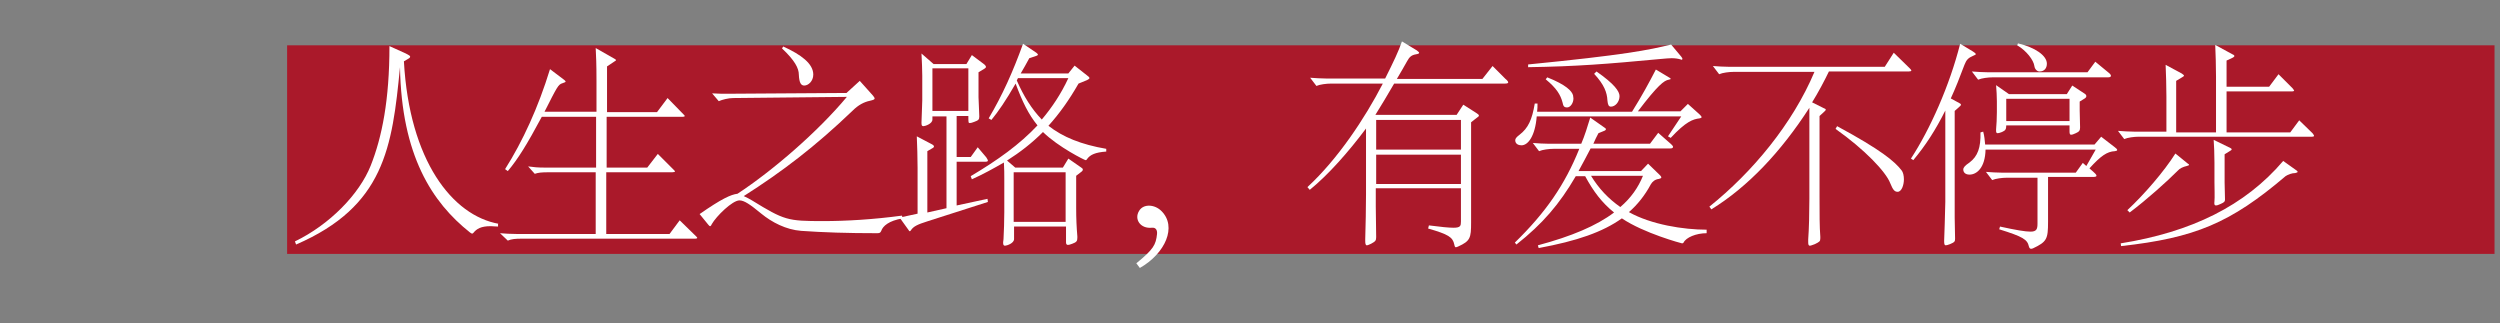 <?xml version="1.0" encoding="utf-8"?>
<!-- Generator: Adobe Illustrator 17.0.0, SVG Export Plug-In . SVG Version: 6.00 Build 0)  -->
<!DOCTYPE svg PUBLIC "-//W3C//DTD SVG 1.1//EN" "http://www.w3.org/Graphics/SVG/1.1/DTD/svg11.dtd">
<svg version="1.1" id="Layer_1" xmlns="http://www.w3.org/2000/svg" xmlns:xlink="http://www.w3.org/1999/xlink" x="0px" y="0px"
	 width="640px" height="82.8px" viewBox="0 0 640 82.8" style="enable-background:new 0 0 640 82.8;" xml:space="preserve">
<rect x="0" y="0" width="640" height="82.8" fill="#808080" stroke="none"/>
<style type="text/css">
	.st0{fill-rule:evenodd;clip-rule:evenodd;fill:#AA192A;}
	.st1{fill:#FFFFFF;}
	.st2{fill:none;}
</style>
<g id="page-6-title.svg">
	<rect x="73.5" y="11.6" class="st0" width="565.1" height="53.4"/>
	<path class="st1" d="M127.7,57.3c-11.9-2.1-22.9-16.2-24.3-41.6c1.4-0.8,1.6-0.9,1.6-1.2c0-0.2-0.3-0.4-1.1-0.8l-4.2-1.9
		c0,13.8-1.9,23.3-4.8,30.6C92,49.7,84.4,57.5,75.5,61.8l0.3,0.8c22.6-9.8,24.6-24.8,26.6-45.4c0.4,22.6,8.2,34.6,17.9,42.3
		c0.3,0.2,0.4,0.3,0.6,0.3c0.1,0,0.2-0.1,0.3-0.2c0.8-1,1.9-1.7,4.4-1.7c0.6,0,1.2,0.1,1.9,0.1V57.3z"/>
	<path class="st1" d="M174,56.4l-2.6,3.5h-16.2V44.1h16.9c0.4,0,0.7-0.1,0.7-0.2c0-0.1-0.1-0.2-0.3-0.4l-4.1-4.1l-2.7,3.5h-10.4v-13
		h19.4c0.4,0,0.6-0.1,0.6-0.2c0-0.1-0.1-0.2-0.3-0.4l-4.1-4.2l-2.7,3.6h-12.8V17l1.8-1.2c0.3-0.2,0.5-0.3,0.5-0.4
		c0-0.1-0.1-0.2-0.3-0.3l-4.9-2.8c0.1,2.2,0.2,3.9,0.2,8.3v8h-13.3c3.2-6.3,3.5-7,4.6-7.3c0.6-0.2,0.8-0.3,0.8-0.4
		c0-0.1-0.1-0.2-0.3-0.4l-3.7-2.8c-3,9.8-7,18.5-11.5,25.6l0.7,0.5c2.6-3.1,4.9-6.8,8.7-13.9h13.9v13h-13.3c-1.6,0-2.7-0.1-4.1-0.3
		l1.7,1.9c0.9-0.3,1.6-0.4,3.6-0.4h12v15.8h-20.2c-1.7,0-2.9-0.1-4.3-0.2l2,1.9c0.9-0.4,1.9-0.5,3.5-0.5h44.4c0.4,0,0.6-0.1,0.6-0.2
		c0-0.1-0.1-0.2-0.3-0.4L174,56.4z"/>
	<path class="st1" d="M230.9,55.2c-7.4,1-14.4,1.4-20.2,1.4c-9.1,0-9.9-0.2-18.2-5.3c-0.7-0.4-1.2-0.7-2.1-1.1
		c9.9-6.3,18.3-12.7,27.9-21.9c1.4-1.4,2.9-2.2,4.4-2.5c0.8-0.2,1.2-0.3,1.2-0.6c0-0.2-0.2-0.4-0.4-0.7l-3.4-3.8l-3.4,3.1l-30.3,0.2
		c-1.3,0-2.7,0-4.1-0.1l1.7,2c0.9-0.4,2.5-0.8,3.7-0.8l29.1-0.3c-7.4,8.9-19,18.9-28,24.8c-1.7,0.2-4.1,1.3-9.7,5.2l2.2,2.7
		c0.2,0.2,0.3,0.4,0.5,0.4c0.1,0,0.3-0.2,0.4-0.5c1.2-2.1,5.3-6.1,7.1-6.1c1.2,0,2.7,1,5.6,3.4c2.7,2.2,6.3,4.1,10.2,4.4
		c5.7,0.4,11.8,0.6,19.5,0.6c0.7,0,0.8-0.2,1-0.6c0.4-1.2,1.9-2.6,5.5-3.2L230.9,55.2z M200.2,12.4c3.3,3.1,4.3,5.1,4.3,6.7
		c0.1,2.2,0.6,2.8,1.4,2.8c1,0,2.3-1.1,2.3-2.8c0-2.8-3.1-5.1-7.7-7.2L200.2,12.4z"/>
	<path class="st1" d="M238.7,28.4V17.5h9.2v10.9H238.7z M252.8,50.9l-7.9,1.7V41.4h7.4c0.4,0,0.6-0.1,0.6-0.3c0-0.2-0.2-0.4-0.4-0.8
		l-2.2-2.6l-1.8,2.5h-3.6V29.7h3c0,1.7,0,1.8,0.4,1.8c0.2,0,0.6-0.1,1.1-0.3c1.1-0.4,1.3-0.6,1.3-1.4c0-0.8-0.2-4.2-0.2-4.9v-6.4
		l1.5-0.9c0.3-0.2,0.4-0.3,0.4-0.5c0-0.2-0.2-0.4-0.4-0.6l-3.2-2.4l-1.4,2.3h-8.4l-3.1-2.7c0.1,1.7,0.2,4.4,0.2,5.7v6.3
		c0,0.9-0.2,4.9-0.2,5.7c0,0.7,0.1,0.9,0.5,0.9c0.4,0,2.3-0.6,2.3-1.7v-0.8h3.6v23.5l-4.9,1.1V38.7c1.5-0.9,1.7-0.9,1.7-1.2
		c0-0.2-0.2-0.4-0.6-0.6l-3.8-2c0.1,2.1,0.2,5.8,0.2,8.1v11.7l-4.6,1l2.3,3.2c0.1,0.2,0.2,0.3,0.3,0.3c0.1,0,0.3-0.2,0.4-0.4
		c0.6-0.8,1.4-1.3,4.3-2.2l15.3-4.9L252.8,50.9z M259.5,56.8V44.1h13.3v12.7H259.5z M273.5,20c-1.9,4.1-4.2,7.5-6.8,10.6
		c-2.6-2.7-4.6-5.9-6.4-10c0.1-0.2,0.2-0.4,0.3-0.6H273.5z M283.2,38.1c-6.4-1.1-11.1-3-14.8-5.9c2.8-3.1,5.3-6.6,7.7-10.8l2.2-0.9
		c0.3-0.2,0.6-0.3,0.6-0.5c0-0.2-0.2-0.4-0.5-0.6l-3.3-2.6l-1.6,2h-12.2c0.7-1.2,1.4-2.4,2.2-3.9c1.9-0.6,2.2-0.7,2.2-0.9
		c0-0.2-0.2-0.3-0.4-0.5l-3.4-2.3c-2.6,7.2-5.3,13.2-8.8,19.1l0.7,0.4c1.8-2.2,3.6-4.8,6.2-9.3c1.7,4.6,3.3,7.9,5.6,10.7
		c-4.6,4.9-10.2,8.9-17.1,13l0.3,0.8c2.9-1.3,5.6-2.8,8.2-4.3c0.1,1.5,0.1,3.2,0.1,4.2v8.5c0,1.9-0.1,5.3-0.2,6.9
		c0,0.3-0.1,0.6-0.1,0.8c0,0.7,0.1,0.9,0.5,0.9c0.4,0,2.3-0.6,2.3-1.7V58h13.3v4c0,0.4,0.1,0.7,0.5,0.7c0.2,0,0.6-0.1,1.1-0.3
		c1.1-0.4,1.3-0.7,1.3-1.5v-0.4c-0.2-2.4-0.3-4.4-0.3-7.4V45l1.3-1c0.3-0.2,0.4-0.4,0.4-0.6c0-0.2-0.1-0.3-0.4-0.5l-3.3-2.3
		l-1.4,2.3h-12.2l-2.1-1.8c3.3-2.1,6.3-4.4,9.2-7.3c4,3.9,10.7,7.2,10.9,7.2c0.2,0,0.3-0.1,0.4-0.3c0.8-1.1,2.1-1.7,4.9-1.9V38.1z"
		/>
	<path class="st1" d="M297.3,54c-1.7-1.7-4.6-1.9-5.7,0c-1.3,2.1,0.3,4.6,3.3,4.3c0.9-0.1,1.4,0.5,1.3,1.6c-0.3,2.8-0.9,3.9-5.3,7.5
		l0.9,1.2C298.3,64.9,301.4,58,297.3,54"/>
	<path class="st1" d="M352.3,47.1v-7.5H374v7.5H352.3z M352.3,38.3v-7.6H374v7.6H352.3z M382.1,16.9l-2.6,3.3h-21.9
		c1.1-1.8,1.9-3.3,2.6-4.5c0.6-1.1,1.1-1.6,2.3-1.8c0.6-0.1,0.8-0.2,0.8-0.4c0-0.1-0.2-0.3-0.6-0.6l-3.8-2.3
		c-0.9,2.6-2.1,5.1-4.3,9.5h-15.1c-1.3,0-2.7-0.1-4.1-0.2l1.6,2.1c0.9-0.4,2.6-0.6,3.7-0.6H354c-4.6,8.9-11.5,19.3-19.3,26.5
		l0.6,0.7c4.8-3.9,9.9-9.7,14.4-15.7v16.9c0,3.2-0.1,8.2-0.2,11.4v0.5c0,0.7,0.1,1.1,0.4,1.1c0.3,0,0.6-0.2,1.1-0.4
		c1.1-0.6,1.3-0.8,1.3-1.7c0-0.8-0.1-6.6-0.1-7.8v-4.7H374v8.5c0,1.1-0.1,1.6-1.9,1.6c-1.2,0-3.2-0.2-6.3-0.6l-0.2,0.8
		c5.2,1.5,6.3,2.2,6.7,4.1c0.1,0.5,0.2,0.7,0.4,0.7c0.2,0,0.3-0.1,0.6-0.2c3.1-1.4,3.3-2.2,3.3-6.1V31.3l1.4-1.1
		c0.4-0.3,0.6-0.4,0.6-0.6c0-0.2-0.2-0.4-0.7-0.7l-3.3-2.1l-1.7,2.6h-20.8c1.3-2.1,3.2-5.2,4.8-8h28.3c0.6,0,0.9-0.1,0.9-0.3
		c0-0.2-0.2-0.5-0.7-0.9L382.1,16.9z"/>
	<path class="st1" d="M432.1,26.6l-1.9,1.9h-10.9c5.1-6.7,6.7-7.9,7.9-8.1c0.3-0.1,0.5-0.1,0.5-0.2c0-0.1-0.1-0.2-0.3-0.3l-3.5-2.1
		c-1.7,3.3-3.6,6.8-6.1,10.8h-24.3c0.1-0.7,0.1-1.4,0.1-2.1h-0.7c-0.7,4.2-1.7,6.3-3.9,8c-0.8,0.6-1.1,1-1.1,1.4
		c0,1,0.9,1.3,1.6,1.3c1.7,0,3.5-2.4,3.9-7.4h37l-3.4,5.1l0.7,0.4c3.9-4.2,5.7-4.8,7.4-5c0.3-0.1,0.5-0.1,0.5-0.3
		c0-0.2-0.2-0.4-0.5-0.7L432.1,26.6z M395.7,20.3c2.8,2.3,3.8,4,4.3,5.9c0.2,1,0.4,1.3,1.2,1.3c0.8,0,1.6-1.1,1.6-2.3
		c0-0.3-0.1-0.5-0.1-0.8c-0.3-1.1-1.8-2.7-6.6-4.6L395.7,20.3z M408.1,18.9c2.6,2.8,3.3,4.8,3.4,6.8c0.1,1.1,0.3,1.6,0.9,1.6
		c1.1,0,2.2-1.2,2.2-2.7c0-1.2-1.3-3.1-5.9-6.3L408.1,18.9z M427.8,11.4c-5.6,1.4-12.2,2.7-36.6,5.1v0.7c12.5-0.2,20-0.8,33.9-2.1
		c1.2-0.1,2.1-0.2,2.8-0.2c0.9,0,1.6,0.1,2.3,0.3c0.1,0,0.2,0.1,0.2,0.1c0.2,0,0.3-0.1,0.3-0.2c0-0.2-0.1-0.3-0.3-0.6L427.8,11.4z
		 M420.6,45c-1.2,3-3.1,5.7-5.8,8c-3-2.1-5.5-4.7-7.5-8H420.6z M436.9,58.8c-5.9,0-14.2-1.3-19.9-4.5c2.2-1.9,4.1-4.3,5.6-7.1
		c0.4-0.7,1.1-1.3,2.1-1.4c0.4-0.1,0.6-0.2,0.6-0.4c0-0.1-0.1-0.3-0.3-0.5l-3.1-3l-1.8,1.9h-16c1-1.8,2-3.7,3.1-5.8h20.4
		c0.4,0,0.7-0.1,0.7-0.4c0-0.2-0.2-0.4-0.5-0.7l-3.3-2.9l-2.1,2.8h-14.5c0.4-0.9,0.8-1.8,1.3-2.7c1.7-0.7,1.9-0.7,1.9-1
		c0-0.2-0.1-0.3-0.3-0.4l-3.7-2.6c-0.7,2.3-1.4,4.6-2.3,6.7h-8.3c-1.3,0-2.7-0.1-4.1-0.2l1.6,2.1c0.9-0.4,2.6-0.6,3.7-0.6h6.6
		c-3.7,9.2-8.6,16.3-16.5,24l0.4,0.5c6.7-5.3,11-10.3,15.2-17.5h2.4c2.1,3.9,4.3,6.8,7.4,9.3c-4.5,3.4-10.9,6.1-19.5,8.4l0.2,0.7
		c9.8-1.8,16.4-4.1,21.3-7.6c5.6,3.8,15.3,6.4,15.4,6.4c0.2,0,0.3-0.1,0.4-0.2c0.6-1.3,3.2-2.4,5.9-2.4V58.8z"/>
	<path class="st1" d="M469.9,33c7.5,5.3,12.9,11,14,13.9c0.7,1.7,1.1,2.2,1.9,2.2c1,0,1.6-1.7,1.6-3.2c0-0.9-0.2-1.8-0.6-2.3
		c-1.8-2.3-5.2-5.2-16.5-11.3L469.9,33z M484.8,13.5l-2.3,3.6h-39.9c-1.3,0-2.7-0.1-4.1-0.2l1.6,2.1c0.9-0.4,2.6-0.6,3.7-0.6h20.7
		c-5.6,13.3-15.9,25.7-26.9,34.5l0.5,0.7c9.4-5.8,17.8-14.7,25.1-26v23.3c0,3.4-0.1,7.9-0.3,10.4v0.7c0,0.6,0.1,0.9,0.4,0.9
		c0.3,0,0.7-0.2,1.3-0.4c1.2-0.6,1.4-0.7,1.4-1.5v-0.4c-0.2-2.5-0.2-5.9-0.2-10.2V29.7l1.3-1.2c0.2-0.2,0.3-0.3,0.3-0.4
		c0-0.2-0.2-0.3-0.5-0.4l-3-1.5c1.5-2.4,3.2-5.6,4.3-7.9h20.4c0.4,0,0.7-0.1,0.7-0.2c0-0.2-0.2-0.4-0.5-0.7L484.8,13.5z"/>
	<path class="st1" d="M536.4,15.8l-2,2.7h-25.5c-1.3,0-2.7-0.1-4.1-0.2l1.6,2.1c0.9-0.4,2.6-0.6,3.7-0.6h29.5c0.5,0,0.8-0.1,0.8-0.4
		c0-0.2-0.2-0.5-0.6-0.8L536.4,15.8z M516.4,11.6c2.4,1.4,4.2,3.8,4.4,5.3c0.1,0.8,0.7,1.4,1.3,1.4c1.3,0,1.9-0.9,1.9-2
		c0-2.1-3.1-4.2-7.4-5.2L516.4,11.6z M537.9,35l-1.7,2h-28c-0.1-1.1-0.2-2.2-0.5-3.3l-0.7,0.2c0.1,3.9-0.7,6.1-2.8,7.7
		c-1.2,0.8-1.6,1.3-1.6,1.8c0,0.7,0.5,1.3,1.6,1.3c1.8,0,4-1.7,4.1-6.4h28.2l-2.4,4.2l-0.9-0.8l-1.8,2.5h-18.9
		c-1.3,0-2.7-0.1-4.1-0.2l1.6,2.1c0.9-0.4,2.6-0.6,3.7-0.6h7.9v11.7c0,1.4-0.2,2.1-1.8,2.1c-1.3,0-3.7-0.4-7.8-1.3l-0.2,0.7
		c6.1,1.9,7.2,2.6,7.6,4.4c0.1,0.4,0.3,0.6,0.6,0.6c0.1,0,0.2-0.1,0.4-0.1c3.6-1.7,3.9-2.4,3.9-6.8V45.3h11.5c0.6,0,0.9-0.1,0.9-0.3
		c0-0.3-0.2-0.5-1.8-1.9c2.9-3.2,4.5-4.3,6.5-4.4c0.4-0.1,0.6-0.1,0.6-0.3c0-0.2-0.2-0.4-0.6-0.7L537.9,35z M501.8,11.2
		c-2.7,10.7-7.7,21.9-12.6,29.4l0.6,0.4c3.1-3.7,5.7-7.7,8.2-12.7v23.4c0,1.6-0.3,10-0.3,10c0,0.8,0.1,1.1,0.4,1.1
		c0.2,0,0.6-0.1,1.1-0.3c1.2-0.5,1.3-0.7,1.3-1.4c0-0.9-0.1-4.6-0.1-5.4V28.4c1.6-1.4,1.6-1.4,1.6-1.6c0-0.2-0.2-0.3-0.4-0.4
		l-2.2-1.2c1.2-2.6,2.3-5.4,3.5-8.6c0.5-1.3,1-1.8,2.2-2.3c0.4-0.2,0.7-0.3,0.7-0.4c0-0.2-0.2-0.4-0.7-0.7L501.8,11.2z M513.6,31
		v-5.7h16.2V31H513.6z M530.5,21.9l-1.4,2.2h-14.8l-3.3-2.3c0.1,1.6,0.2,2.5,0.2,4.1v2.8c0,1.7-0.1,3.2-0.2,4.4v0.4
		c0,0.4,0.1,0.6,0.4,0.6c0.2,0,0.6-0.1,1.1-0.3c0.9-0.4,1.1-0.7,1.1-1.7h16.2v1.6c0,0.5,0.1,0.8,0.4,0.8c0.2,0,0.6-0.1,1.2-0.4
		c0.9-0.4,1.1-0.7,1.1-1.5c0-0.7-0.1-3.8-0.1-4.4v-2.2l1.3-0.8c0.3-0.2,0.4-0.4,0.4-0.6c0-0.2-0.1-0.4-0.4-0.6L530.5,21.9z"/>
	<path class="st1" d="M584.5,41.2c-9.8,11.5-23.5,18.2-41.6,21.1L543,63c18.9-2.1,28-5.9,42.1-17.9c0.6-0.4,1.6-0.8,2.5-0.8
		c0.4-0.1,0.6-0.2,0.6-0.3c0-0.1-0.1-0.2-0.2-0.3L584.5,41.2z M556.9,39.3c-2.9,4.6-8,10.5-12.3,14.5l0.6,0.6
		c4.5-3.4,9.5-7.9,12.3-10.7c0.5-0.6,1.4-1,2.3-1.2c0.4-0.1,0.6-0.2,0.6-0.3c0-0.1-0.1-0.2-0.3-0.3L556.9,39.3z M566.7,35.8
		c0.1,1.4,0.2,3.6,0.2,5.8v5c0,0.8,0.1,4.2,0,4.9c-0.1,0.8,0,1.1,0.4,1.1c0.2,0,0.6-0.1,1.2-0.4c0.9-0.4,1.1-0.6,1.1-1.1
		c0-0.1-0.1-3.7-0.1-4.4v-7.2l1.6-1c0.2-0.1,0.2-0.2,0.2-0.3c0-0.1-0.1-0.2-0.3-0.3L566.7,35.8z M588.6,30.8l-2.3,3.1H570V23.4h16.7
		c0.4,0,0.6-0.1,0.6-0.2c0-0.1-0.2-0.3-0.4-0.6l-3.6-3.6l-2.4,3.2H570v-6.7c1.8-0.8,2-0.9,2-1.2c0-0.1-0.2-0.3-0.5-0.4l-4.4-2.4
		c0.1,2.1,0.2,5.8,0.2,8.1v14.3h-10.2V20.7l1.5-0.9c0.3-0.2,0.5-0.3,0.5-0.4c0-0.2-0.2-0.3-0.6-0.6l-4.1-2.2
		c0.1,2.1,0.2,5.8,0.2,8.1v9h-8.3c-1.3,0-2.7-0.1-4.1-0.2l1.6,2.1c0.9-0.4,2.6-0.6,3.7-0.6h44.3c0.4,0,0.6-0.1,0.6-0.2
		c0-0.2-0.2-0.4-0.4-0.7L588.6,30.8z"/>
	<rect x="0" y="0" class="st2" width="640" height="82.8"/>
</g>
<g>
</g>
<g>
</g>
<g>
</g>
<g>
</g>
<g>
</g>
<g>
</g>
<g>
</g>
<g>
</g>
<g>
</g>
<g>
</g>
<g>
</g>
<g>
</g>
<g>
</g>
<g>
</g>
<g>
</g>
</svg>
